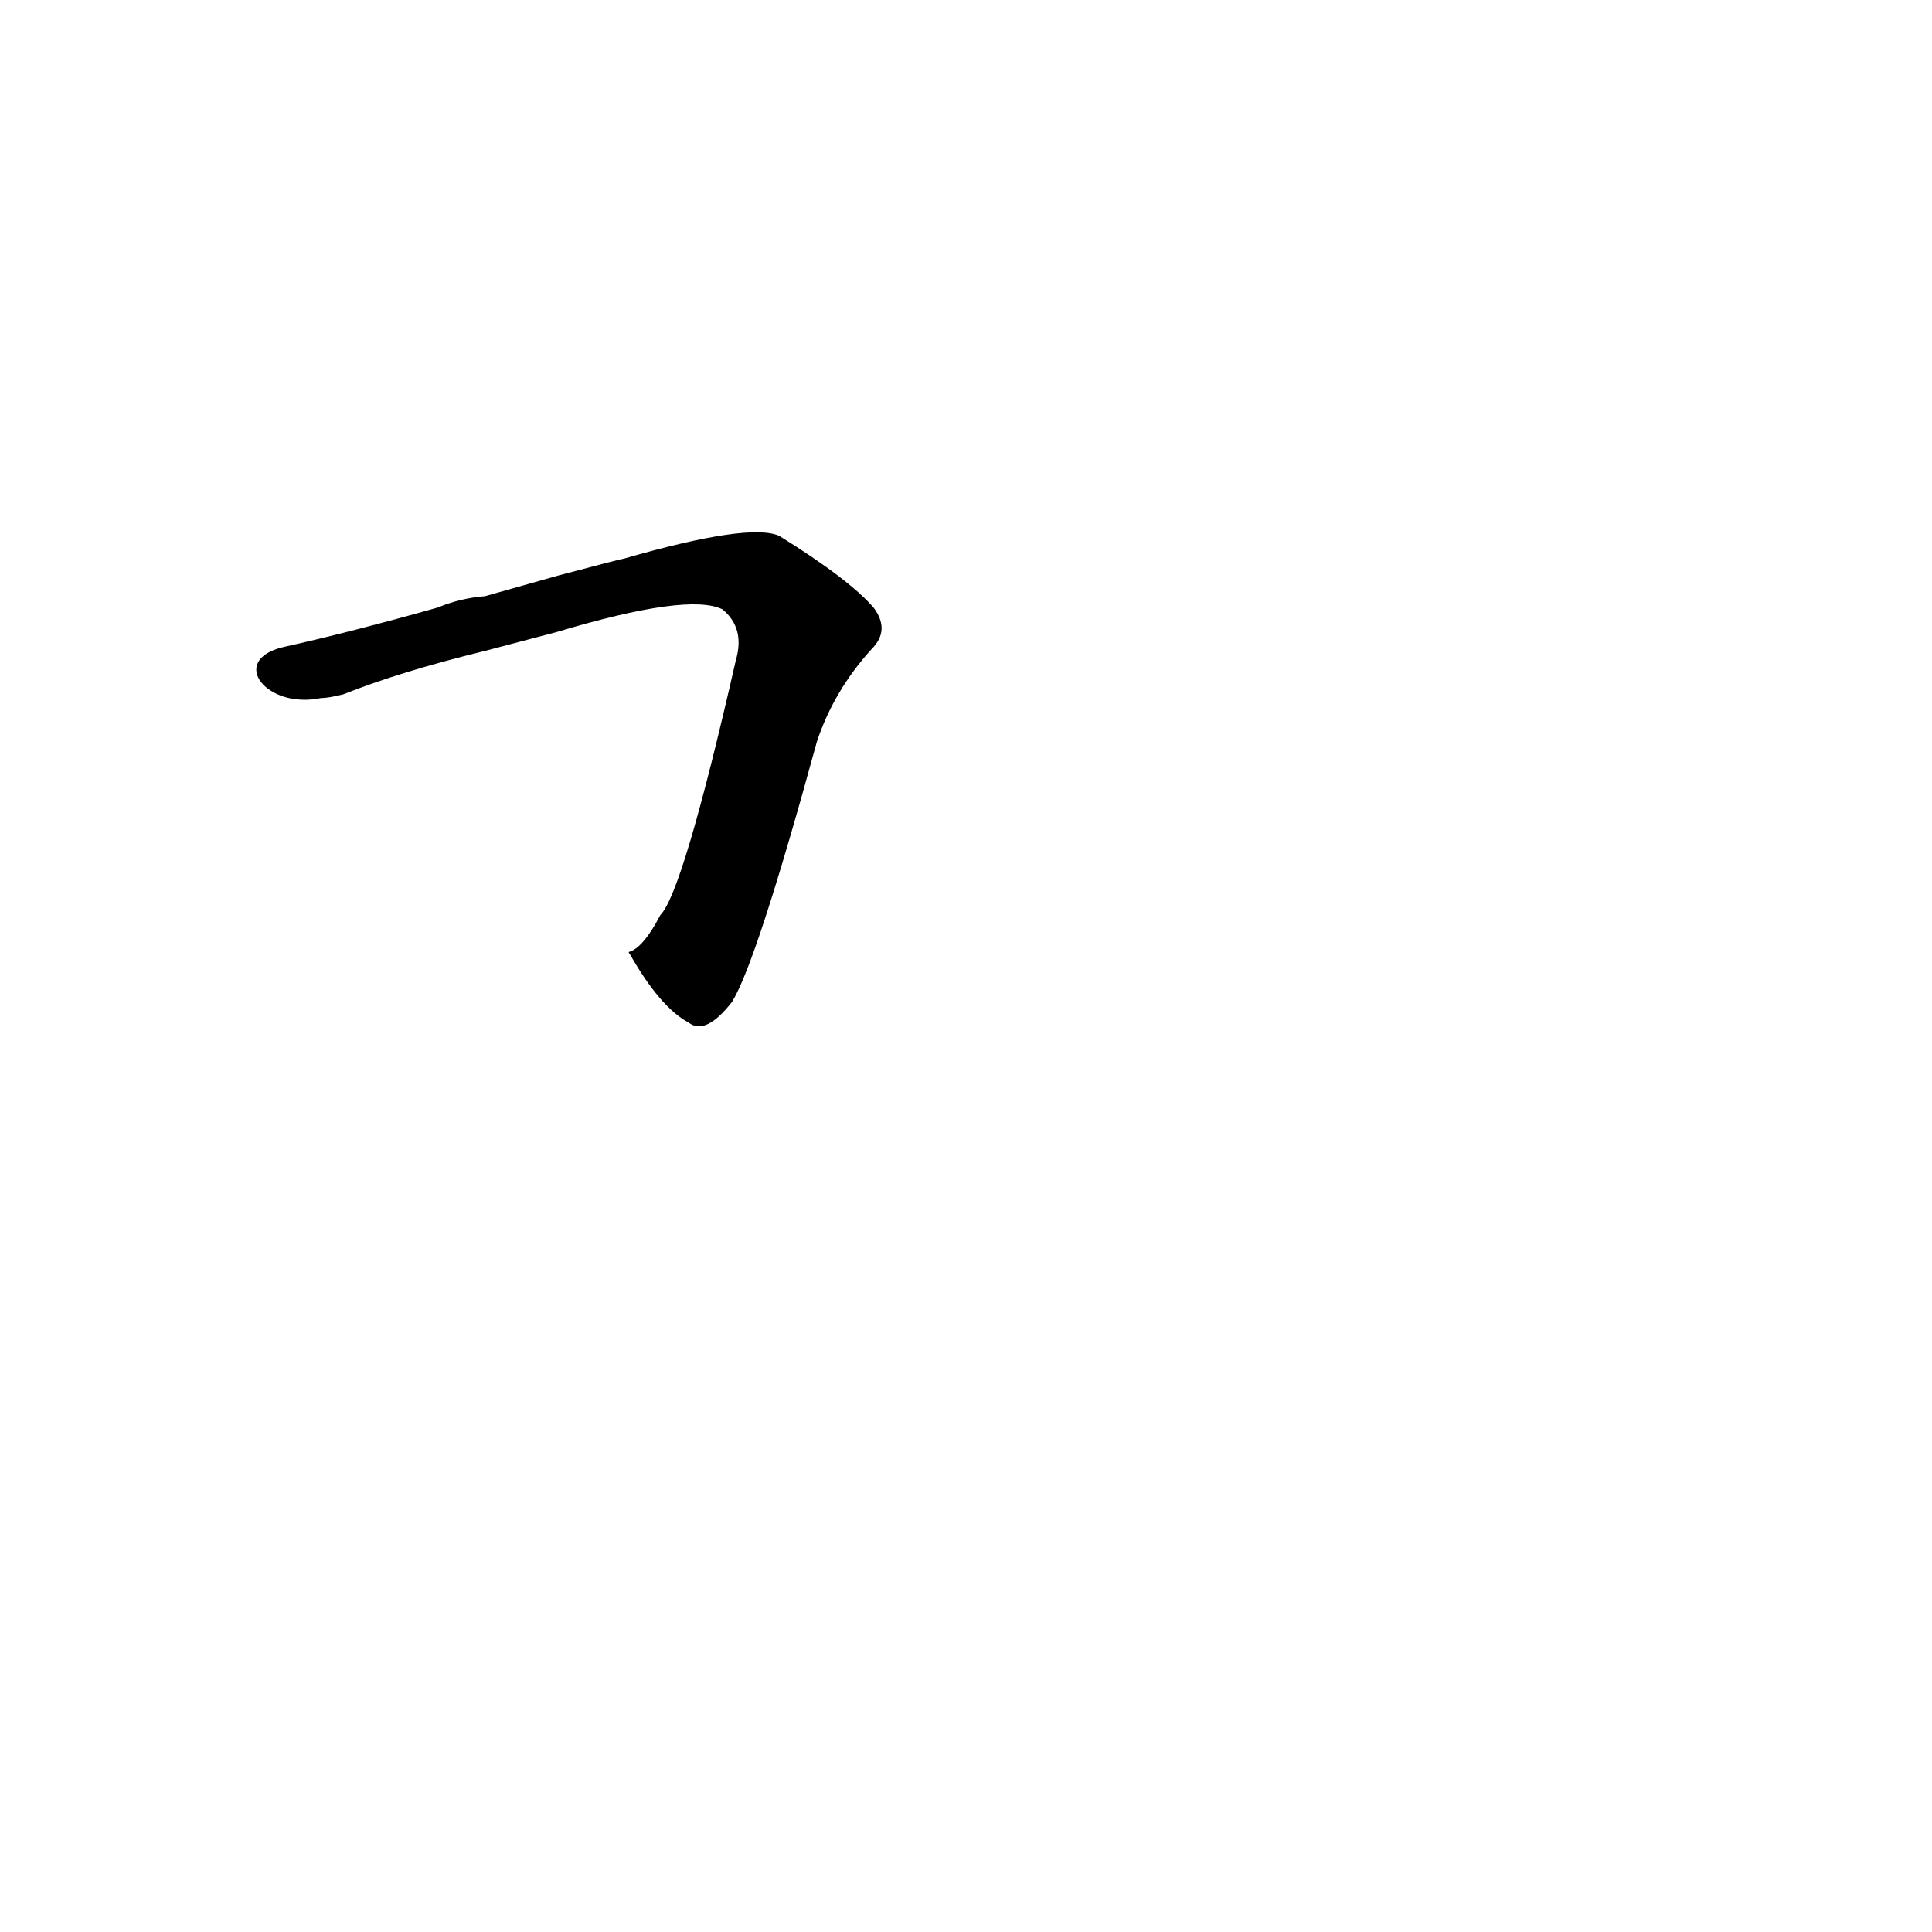 <?xml version='1.0' encoding='utf-8'?>
<svg xmlns="http://www.w3.org/2000/svg" version="1.1" viewBox="0 0 1024 1024"><g transform="scale(1, -1) translate(0, -900)"><path d="M 334 394 Q 350 366 365 358 Q 374 351 388 369 Q 401 390 433 507 Q 442 534 462 556 Q 472 566 463 578 Q 450 593 413 616 Q 397 623 331 604 Q 330 604 296 595 L 257 584 Q 244 583 232 578 Q 186 565 150 557 C 121 550 141 524 170 530 Q 174 530 182 532 Q 212 544 257 555 L 295 565 Q 365 586 383 577 Q 395 567 390 550 Q 362 427 350 415 C 337 390 331 398 334 394 Z" fill="black" /></g></svg>